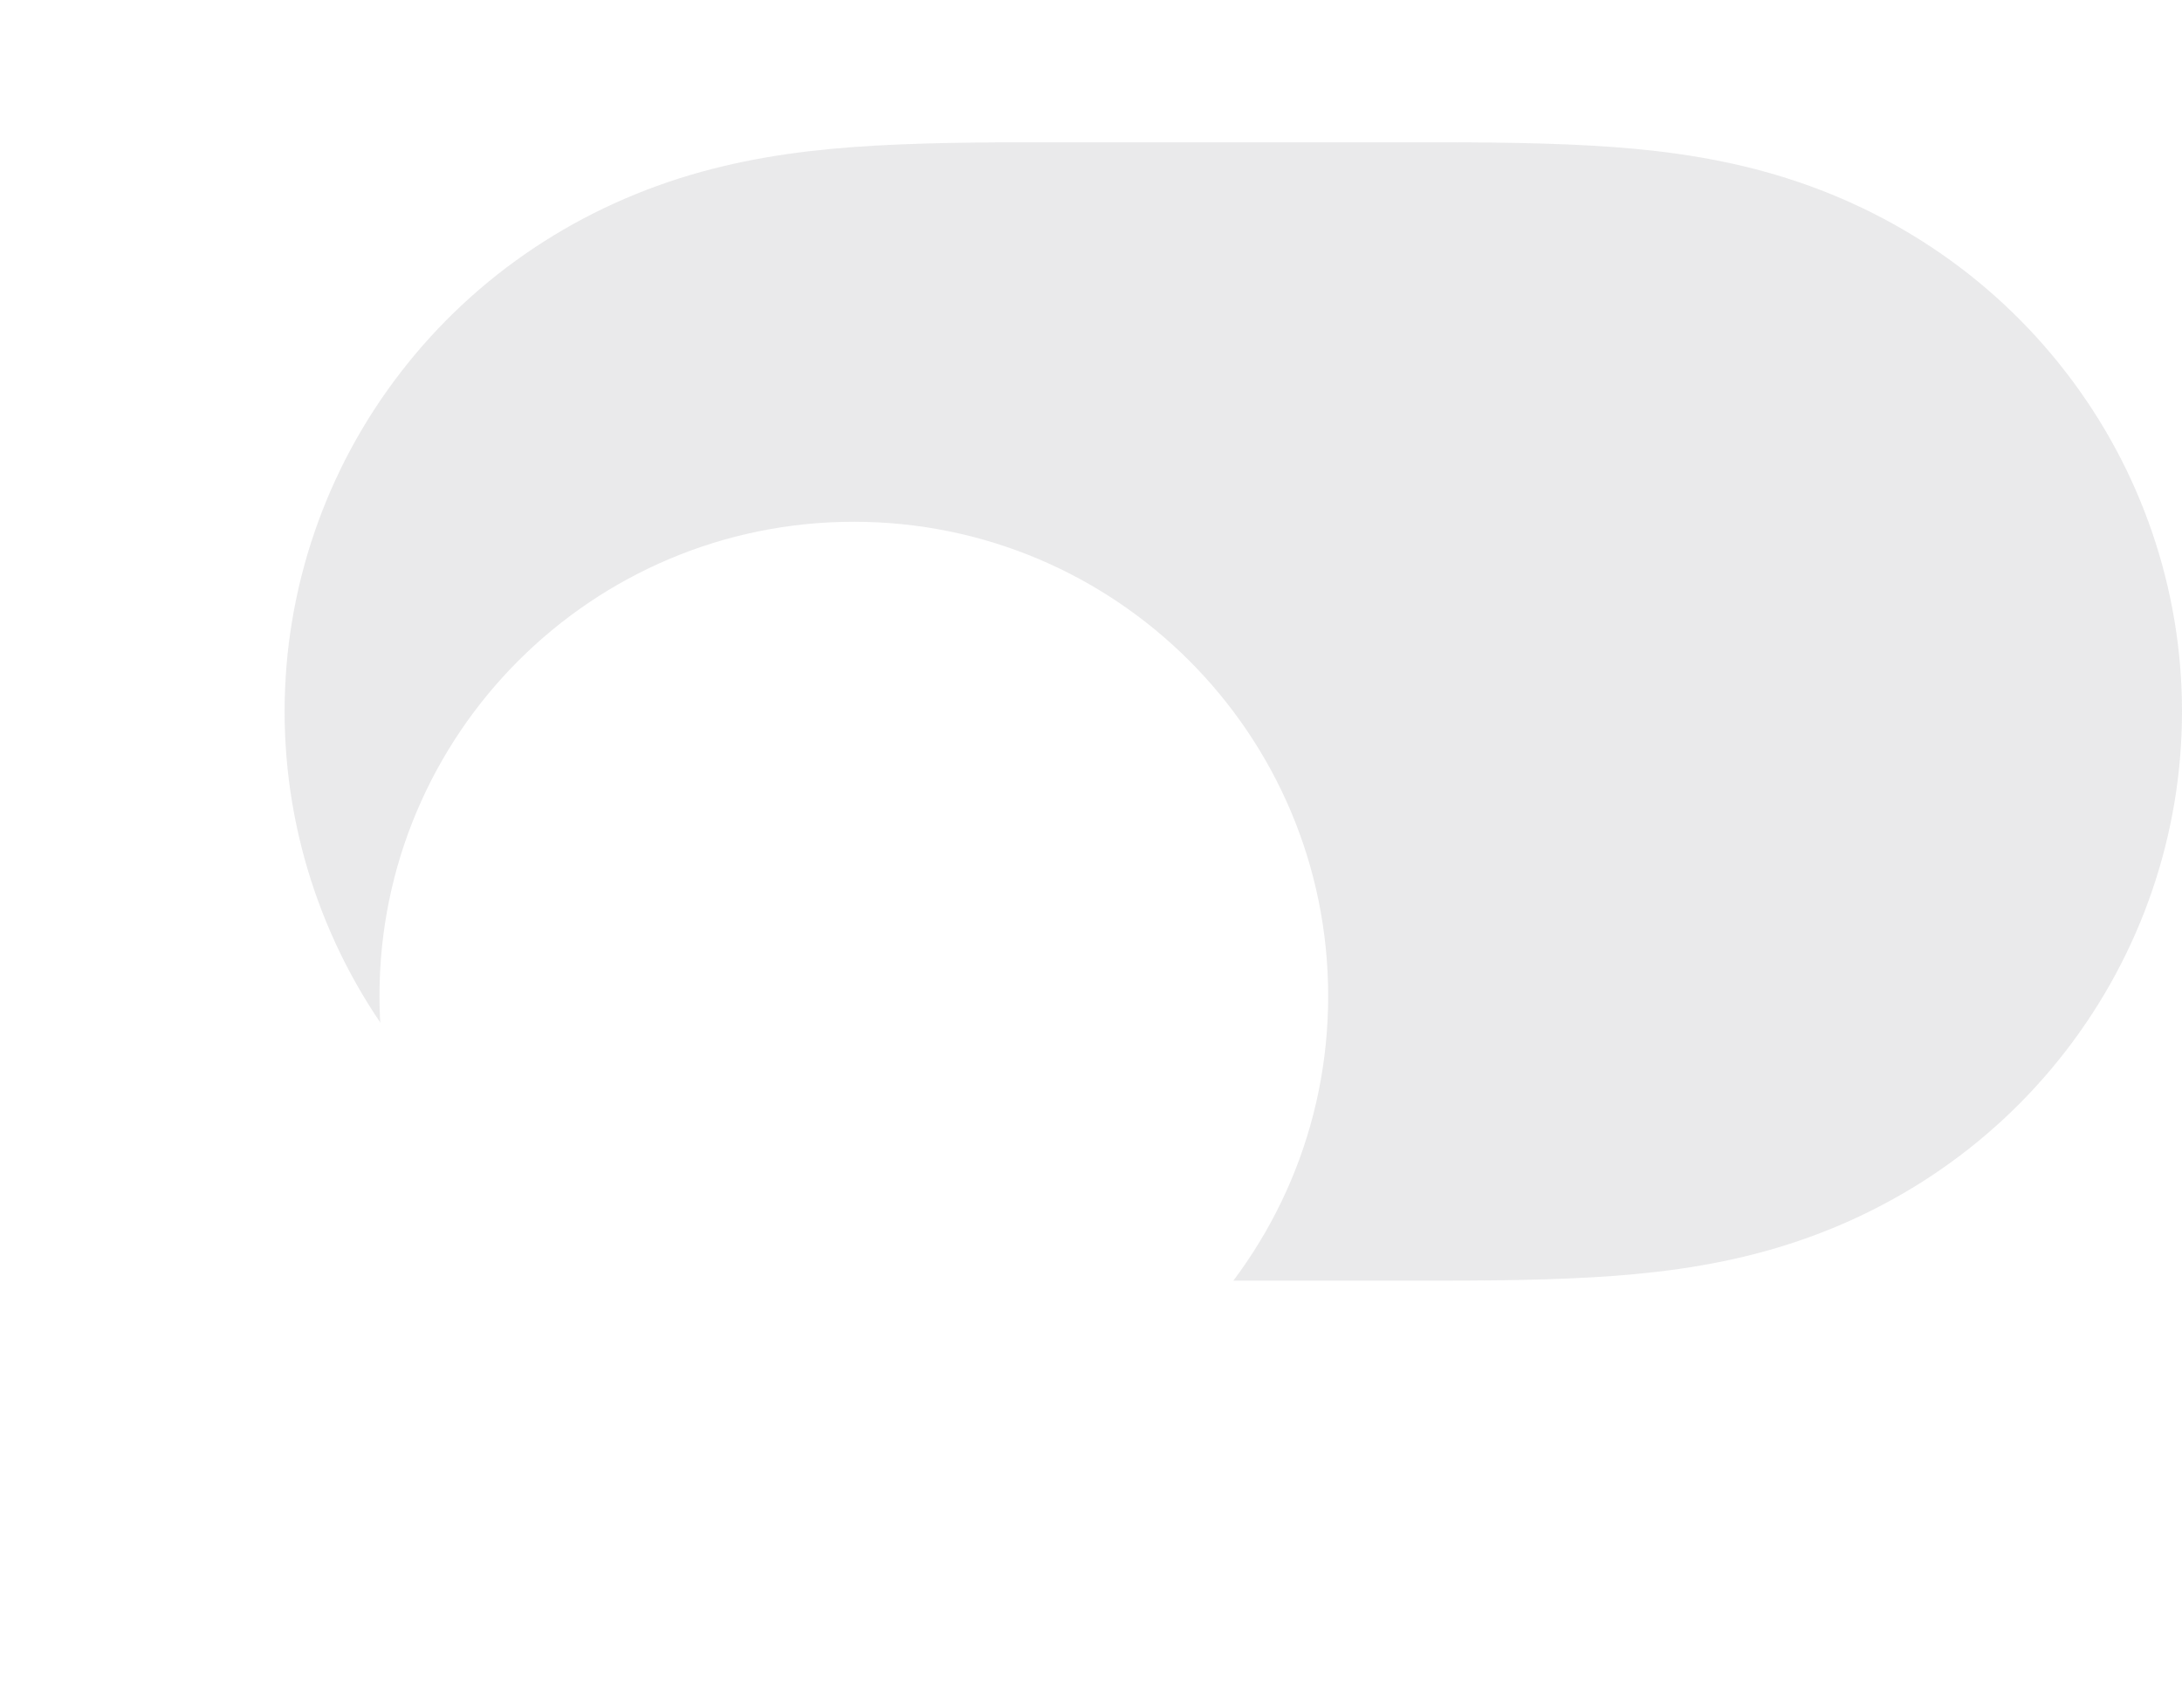 <svg width="46" height="36" viewBox="0 0 46 36" fill="none" xmlns="http://www.w3.org/2000/svg">
<path fill-rule="evenodd" clip-rule="evenodd" d="M18.437 3.071C19.802 2.994 21.165 3 22.529 3C22.539 3 29.445 3 29.445 3C30.836 3 32.199 2.994 33.563 3.071C34.803 3.141 36.011 3.29 37.213 3.622C39.744 4.32 41.955 5.779 43.552 7.847C45.14 9.901 46 12.417 46 14.999C46 17.585 45.14 20.099 43.552 22.154C41.955 24.221 39.744 25.68 37.213 26.378C36.011 26.71 34.803 26.858 33.563 26.929C32.199 27.006 30.836 26.999 29.471 26.999C29.462 26.999 22.555 27 22.555 27C21.165 26.999 19.802 27.006 18.437 26.929C17.198 26.858 15.99 26.71 14.787 26.378C12.257 25.68 10.046 24.221 8.449 22.154C6.86 20.099 6 17.585 6 15C6 12.417 6.86 9.901 8.449 7.847C10.046 5.779 12.257 4.32 14.787 3.622C15.99 3.29 17.198 3.141 18.437 3.071Z" fill="#787880" fill-opacity="0.16"/>
<g filter="url(#filter0_dd_1072_6972)">
<path fill-rule="evenodd" clip-rule="evenodd" d="M18 25C23.523 25 28 20.523 28 15C28 9.477 23.523 5 18 5C12.477 5 8 9.477 8 15C8 20.523 12.477 25 18 25Z" fill="white"/>
</g>
<defs>
<filter id="filter0_dd_1072_6972" x="0" y="0" width="36" height="36" filterUnits="userSpaceOnUse" color-interpolation-filters="sRGB">
<feFlood flood-opacity="0" result="BackgroundImageFix"/>
<feColorMatrix in="SourceAlpha" type="matrix" values="0 0 0 0 0 0 0 0 0 0 0 0 0 0 0 0 0 0 127 0" result="hardAlpha"/>
<feOffset dy="3"/>
<feGaussianBlur stdDeviation="0.5"/>
<feColorMatrix type="matrix" values="0 0 0 0 0 0 0 0 0 0 0 0 0 0 0 0 0 0 0.06 0"/>
<feBlend mode="normal" in2="BackgroundImageFix" result="effect1_dropShadow_1072_6972"/>
<feColorMatrix in="SourceAlpha" type="matrix" values="0 0 0 0 0 0 0 0 0 0 0 0 0 0 0 0 0 0 127 0" result="hardAlpha"/>
<feOffset dy="3"/>
<feGaussianBlur stdDeviation="4"/>
<feColorMatrix type="matrix" values="0 0 0 0 0 0 0 0 0 0 0 0 0 0 0 0 0 0 0.15 0"/>
<feBlend mode="normal" in2="effect1_dropShadow_1072_6972" result="effect2_dropShadow_1072_6972"/>
<feBlend mode="normal" in="SourceGraphic" in2="effect2_dropShadow_1072_6972" result="shape"/>
</filter>
</defs>
</svg>
